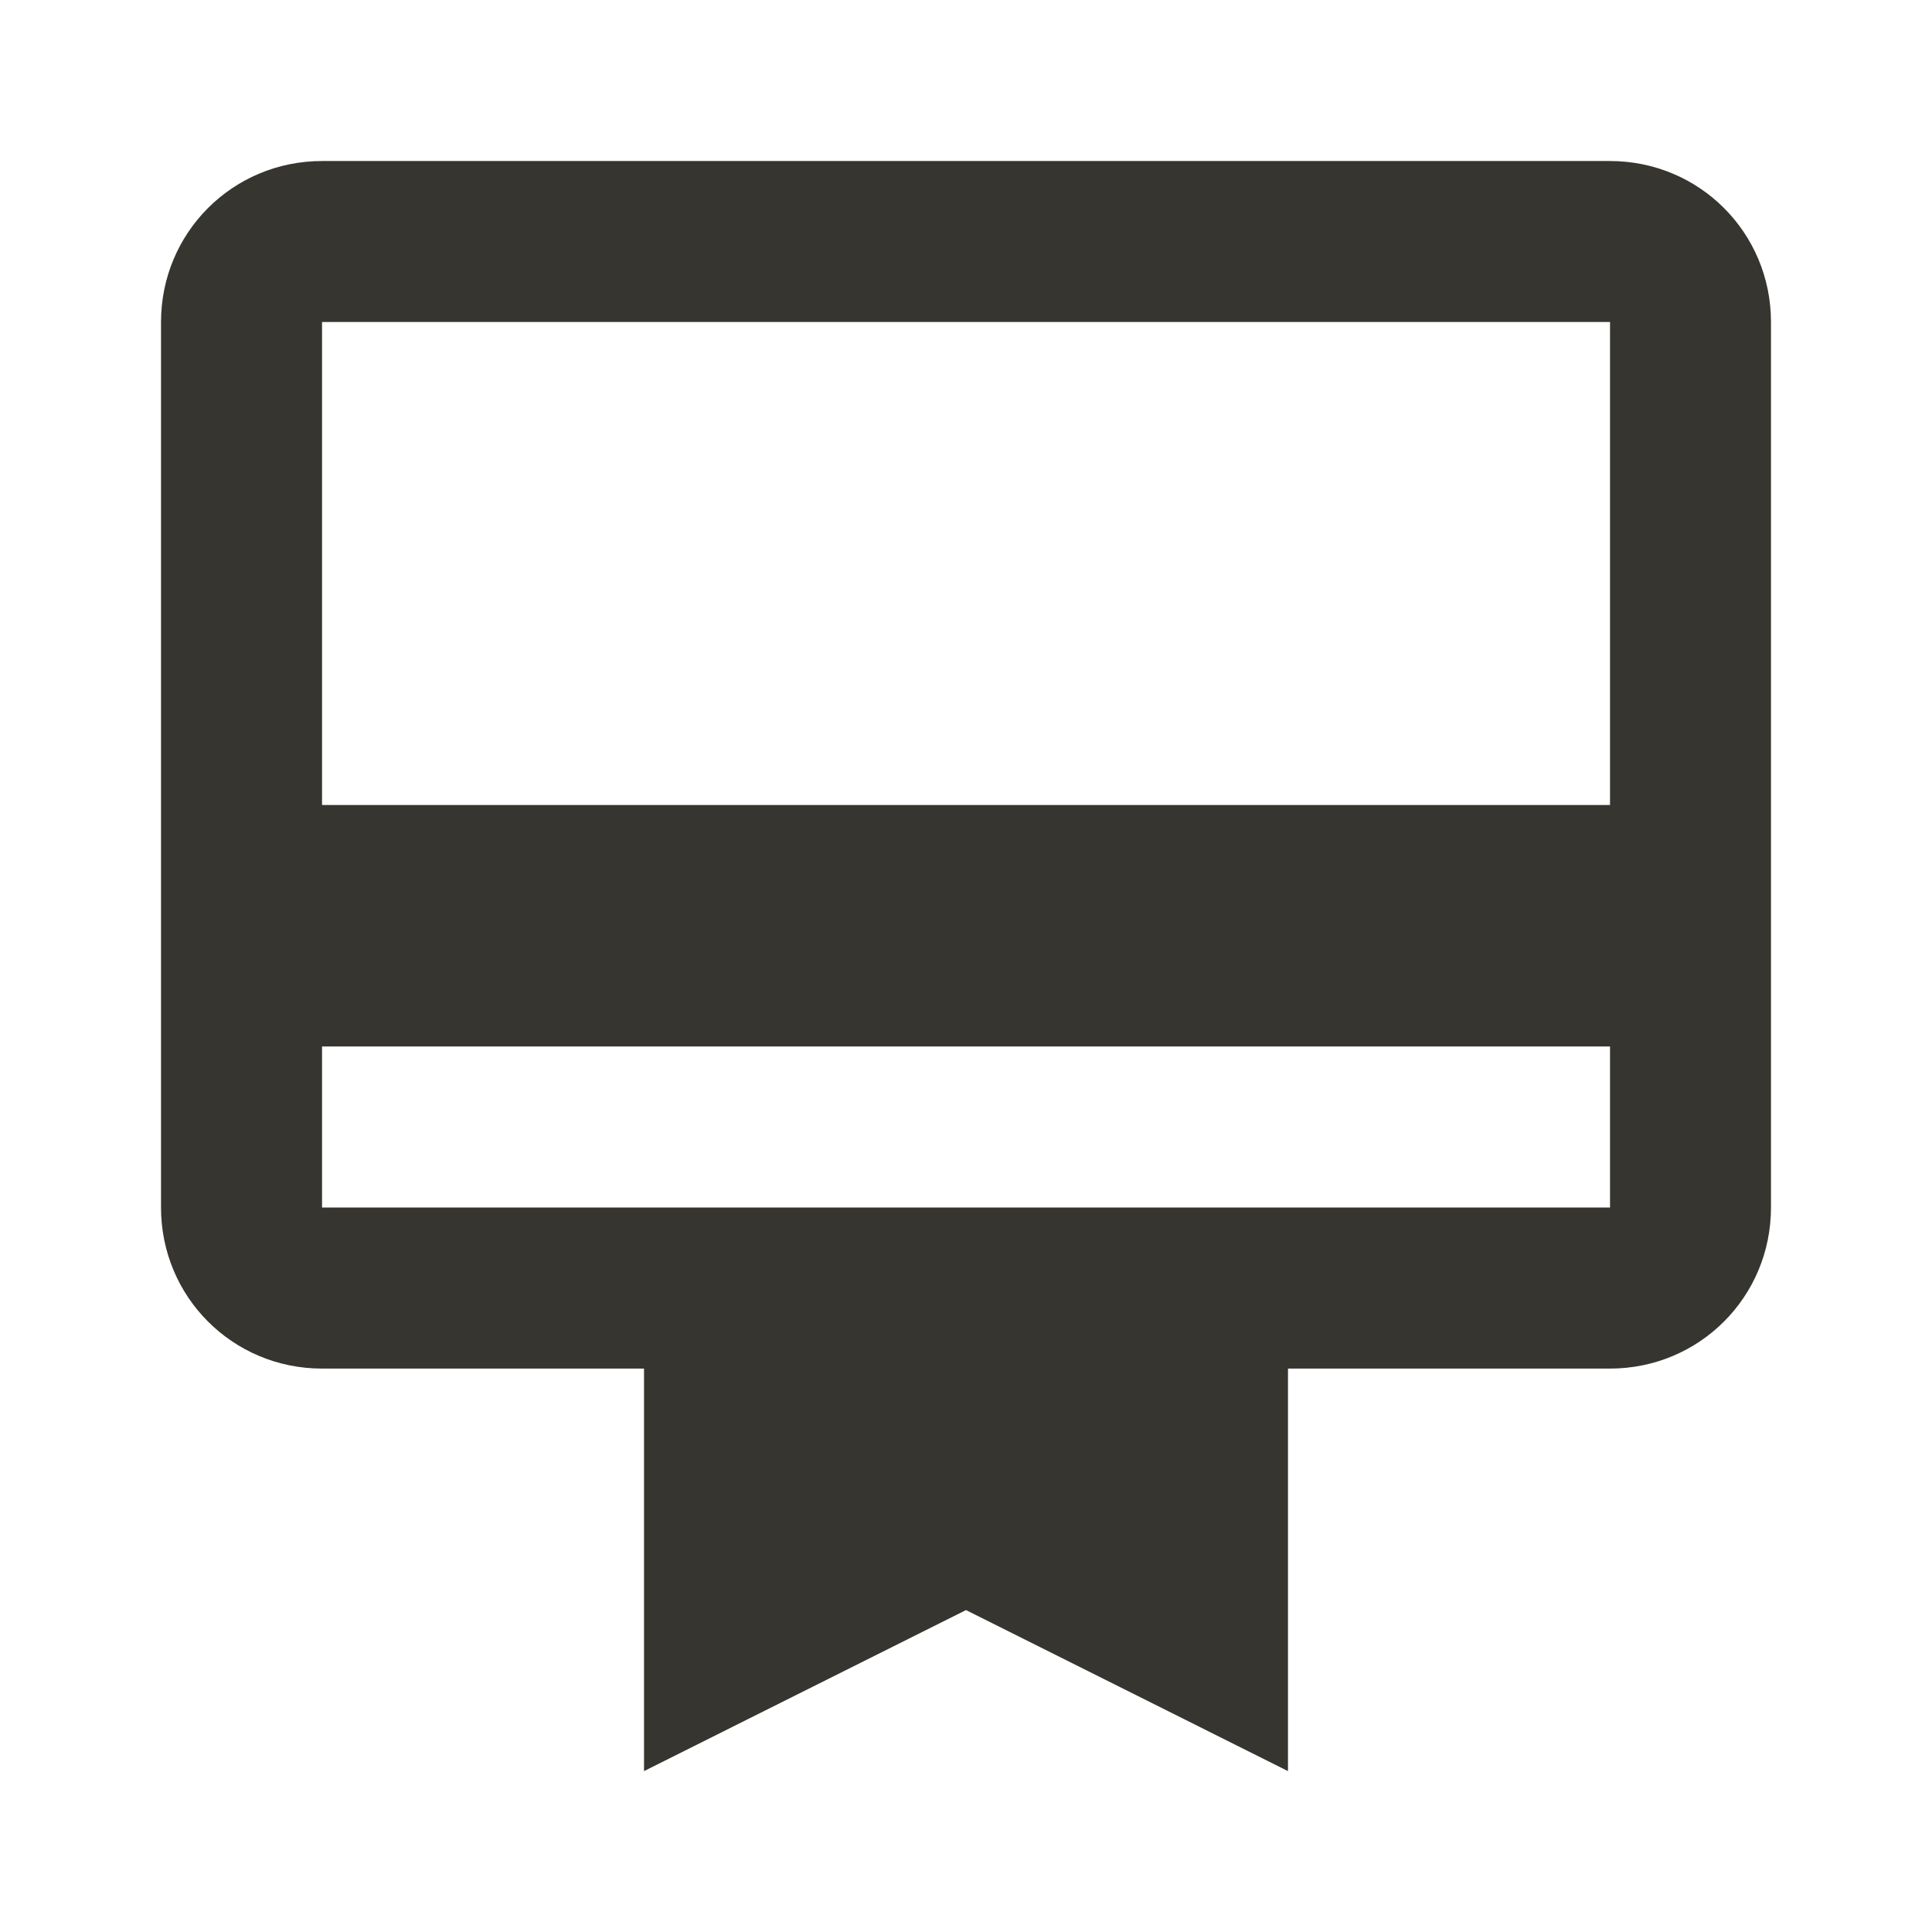 <!-- Generated by IcoMoon.io -->
<svg version="1.1" xmlns="http://www.w3.org/2000/svg" width="32" height="32" viewBox="0 0 32 32">
<title>mt-card_membership</title>
<path fill="#37352f" d="M26.667 2.667h-21.333c-1.48 0-2.667 1.187-2.667 2.667v14.667c0 1.48 1.187 2.667 2.667 2.667h5.333v6.667l5.333-2.667 5.333 2.667v-6.667h5.333c1.48 0 2.667-1.187 2.667-2.667v-14.667c0-1.48-1.187-2.667-2.667-2.667v0zM26.667 20h-21.333v-2.667h21.333v2.667zM26.667 13.333h-21.333v-8h21.333v8z"></path>
</svg>
